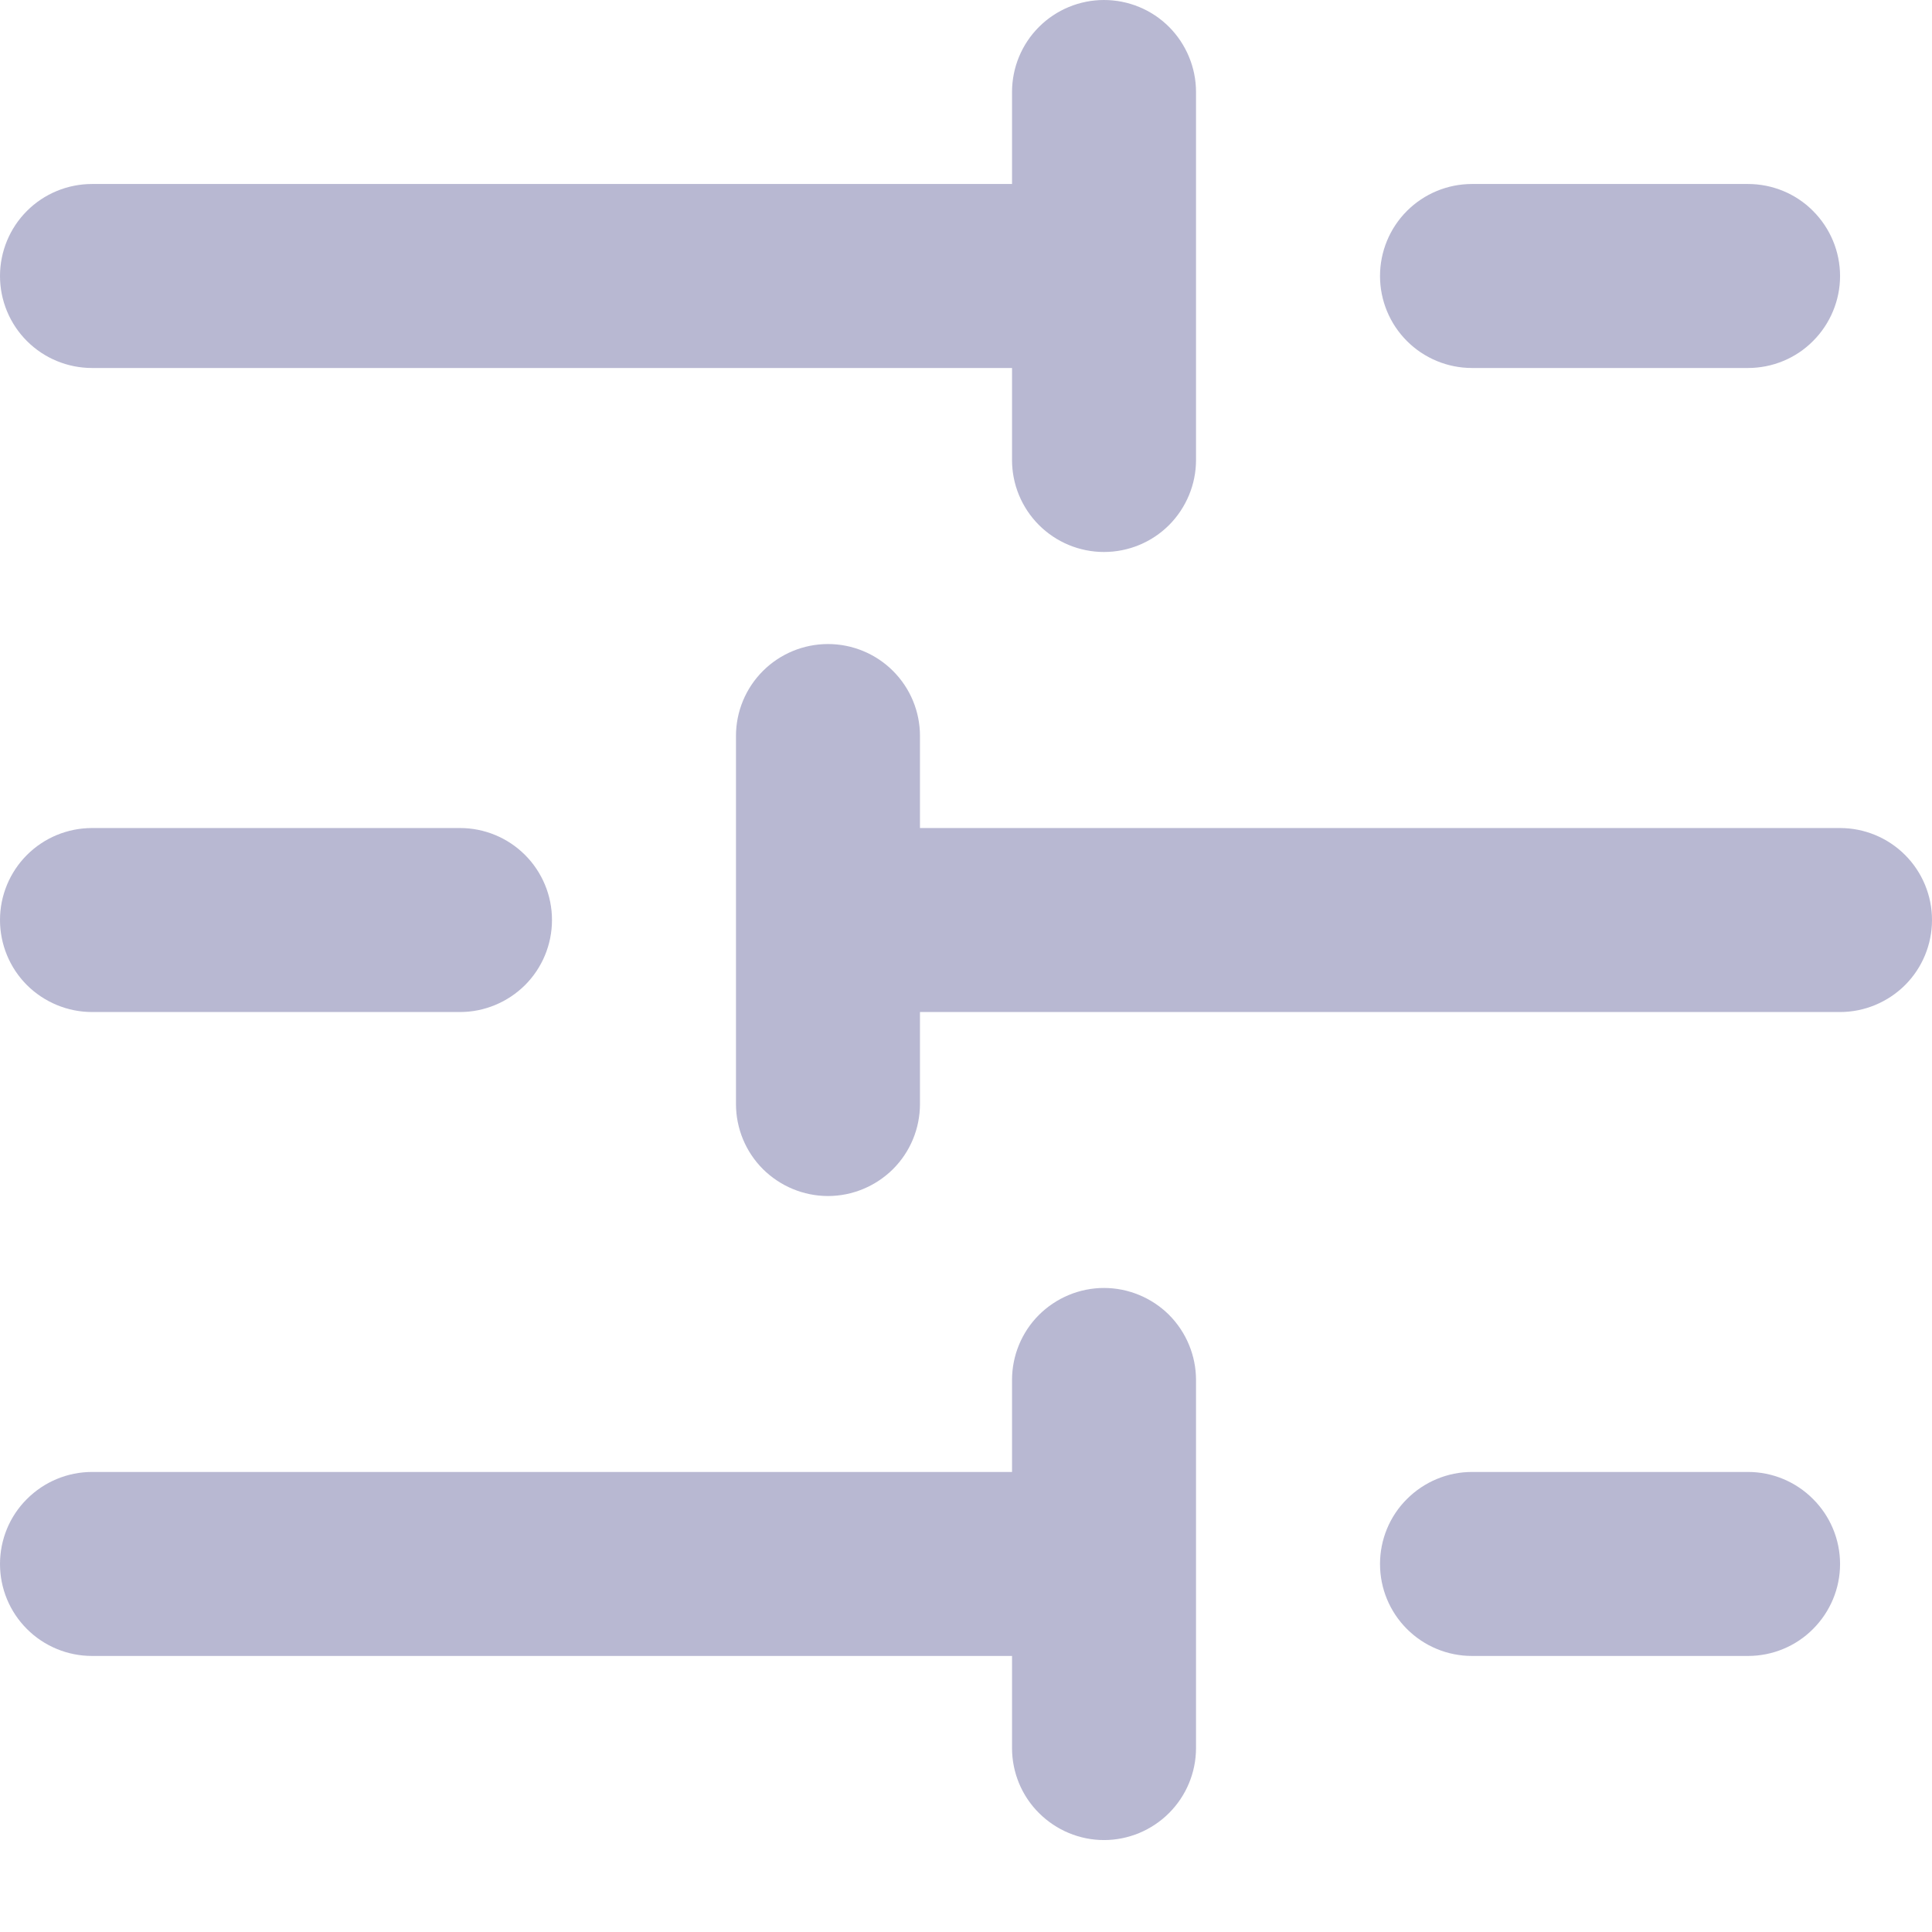 <svg width="17" height="17" viewBox="0 0 17 17" fill="none" xmlns="http://www.w3.org/2000/svg">
<path d="M9.714 16.191C9.5 16.191 9.294 16.105 9.142 15.953C8.99 15.802 8.905 15.596 8.905 15.381V14.571H0.81C0.595 14.571 0.389 14.486 0.237 14.334C0.085 14.182 0 13.977 0 13.762C0 13.547 0.085 13.341 0.237 13.19C0.389 13.038 0.595 12.952 0.81 12.952H8.905V12.143C8.905 11.928 8.99 11.722 9.142 11.57C9.294 11.419 9.5 11.333 9.714 11.333C9.929 11.333 10.135 11.419 10.287 11.57C10.438 11.722 10.524 11.928 10.524 12.143V15.381C10.524 15.596 10.438 15.802 10.287 15.953C10.135 16.105 9.929 16.191 9.714 16.191ZM15.381 14.571H12.952C12.738 14.571 12.532 14.486 12.38 14.334C12.228 14.182 12.143 13.977 12.143 13.762C12.143 13.547 12.228 13.341 12.38 13.19C12.532 13.038 12.738 12.952 12.952 12.952H15.381C15.596 12.952 15.802 13.038 15.953 13.19C16.105 13.341 16.191 13.547 16.191 13.762C16.191 13.977 16.105 14.182 15.953 14.334C15.802 14.486 15.596 14.571 15.381 14.571ZM7.286 10.524C7.071 10.524 6.865 10.438 6.713 10.287C6.561 10.135 6.476 9.929 6.476 9.714V6.476C6.476 6.261 6.561 6.056 6.713 5.904C6.865 5.752 7.071 5.667 7.286 5.667C7.5 5.667 7.706 5.752 7.858 5.904C8.01 6.056 8.095 6.261 8.095 6.476V7.286H16.191C16.405 7.286 16.611 7.371 16.763 7.523C16.915 7.675 17 7.881 17 8.095C17 8.31 16.915 8.516 16.763 8.668C16.611 8.819 16.405 8.905 16.191 8.905H8.095V9.714C8.095 9.929 8.01 10.135 7.858 10.287C7.706 10.438 7.5 10.524 7.286 10.524ZM4.048 8.905H0.81C0.595 8.905 0.389 8.819 0.237 8.668C0.085 8.516 0 8.31 0 8.095C0 7.881 0.085 7.675 0.237 7.523C0.389 7.371 0.595 7.286 0.81 7.286H4.048C4.262 7.286 4.468 7.371 4.62 7.523C4.772 7.675 4.857 7.881 4.857 8.095C4.857 8.31 4.772 8.516 4.62 8.668C4.468 8.819 4.262 8.905 4.048 8.905ZM9.714 4.857C9.5 4.857 9.294 4.772 9.142 4.62C8.99 4.468 8.905 4.262 8.905 4.048V3.238H0.81C0.595 3.238 0.389 3.153 0.237 3.001C0.085 2.849 0 2.643 0 2.429C0 2.214 0.085 2.008 0.237 1.856C0.389 1.704 0.595 1.619 0.81 1.619H8.905V0.81C8.905 0.595 8.99 0.389 9.142 0.237C9.294 0.085 9.5 0 9.714 0C9.929 0 10.135 0.085 10.287 0.237C10.438 0.389 10.524 0.595 10.524 0.81V4.048C10.524 4.262 10.438 4.468 10.287 4.62C10.135 4.772 9.929 4.857 9.714 4.857ZM15.381 3.238H12.952C12.738 3.238 12.532 3.153 12.38 3.001C12.228 2.849 12.143 2.643 12.143 2.429C12.143 2.214 12.228 2.008 12.38 1.856C12.532 1.704 12.738 1.619 12.952 1.619H15.381C15.596 1.619 15.802 1.704 15.953 1.856C16.105 2.008 16.191 2.214 16.191 2.429C16.191 2.643 16.105 2.849 15.953 3.001C15.802 3.153 15.596 3.238 15.381 3.238Z" fill="#B8B8D2"/>
</svg>
